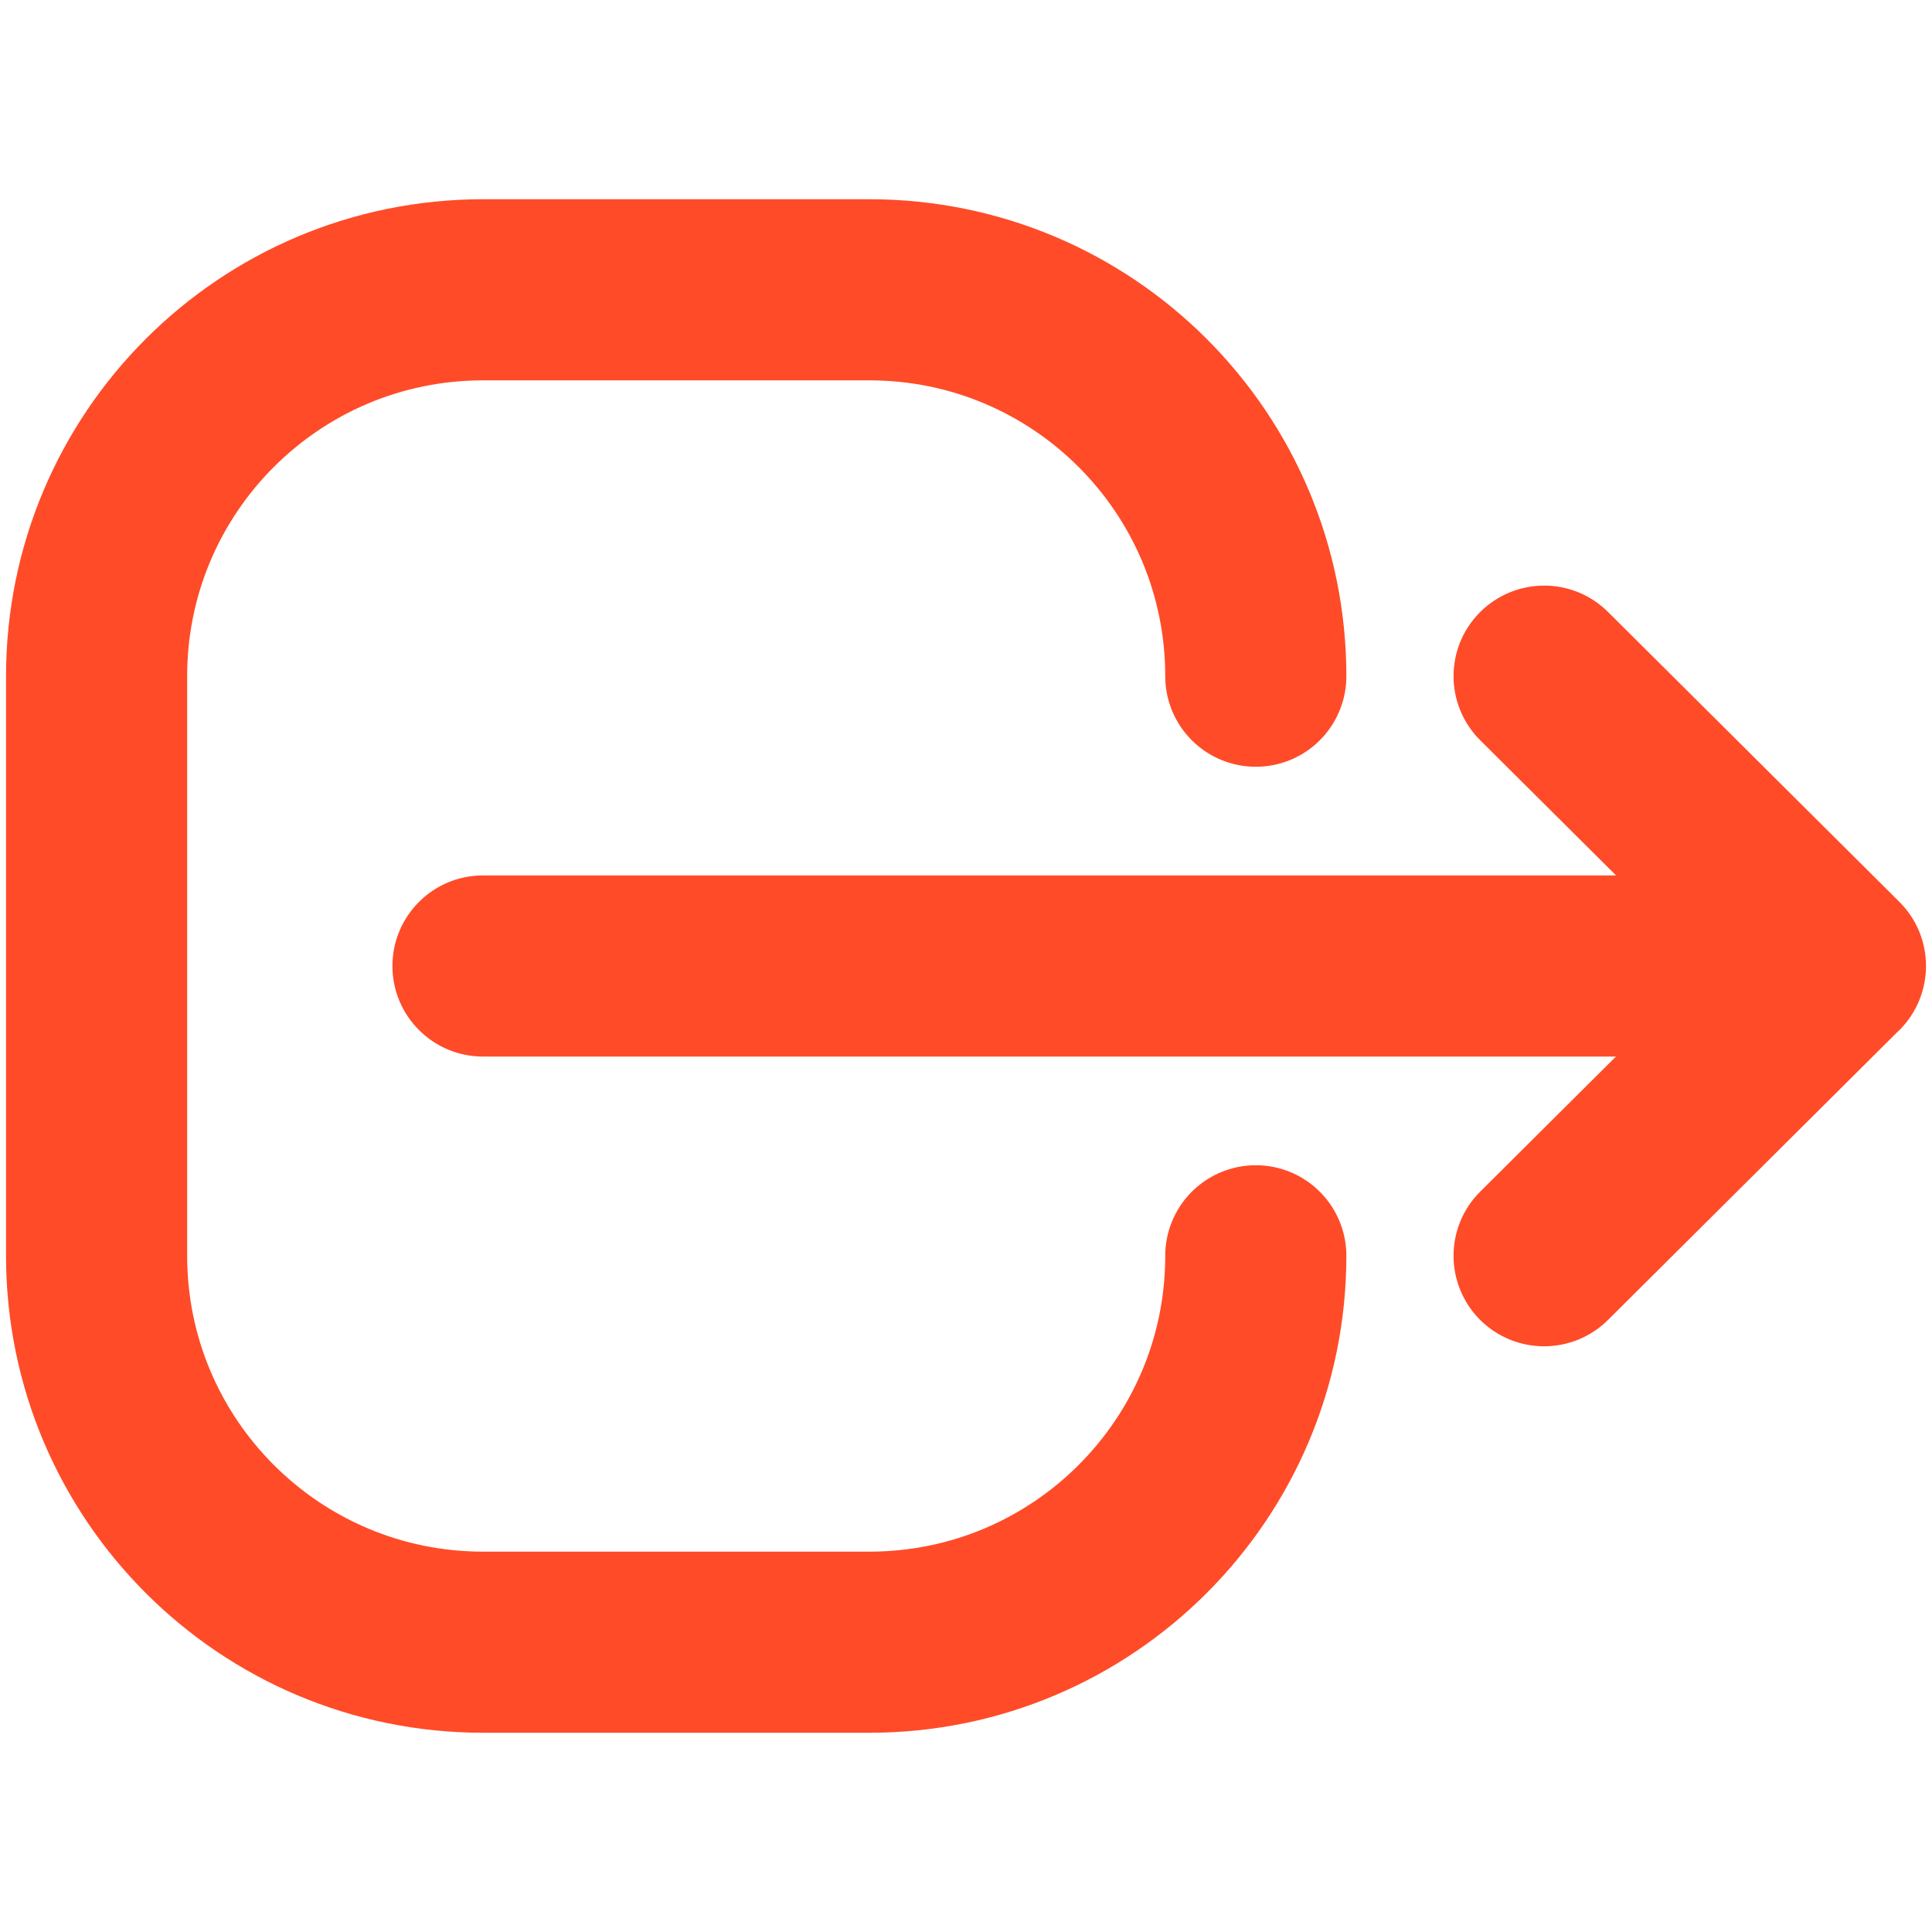 <svg width="16" height="16" viewBox="0 0 16 16" fill="none" xmlns="http://www.w3.org/2000/svg">
<path d="M12.259 9.868C11.965 10.16 11.964 10.635 12.256 10.929C12.549 11.222 13.023 11.223 13.317 10.931L12.259 9.868ZM15.729 8.531C16.023 8.239 16.024 7.764 15.732 7.471C15.44 7.177 14.965 7.176 14.671 7.468L15.729 8.531ZM14.671 8.531C14.965 8.823 15.44 8.822 15.732 8.529C16.024 8.235 16.023 7.76 15.729 7.468L14.671 8.531ZM13.317 5.068C13.023 4.776 12.549 4.777 12.256 5.071C11.964 5.364 11.965 5.839 12.259 6.131L13.317 5.068ZM15.2 8.75C15.614 8.75 15.95 8.414 15.95 8C15.95 7.585 15.614 7.25 15.2 7.25L15.2 8.75ZM4 7.25C3.586 7.25 3.25 7.585 3.25 8C3.25 8.414 3.586 8.75 4 8.75L4 7.25ZM13.317 10.931L15.729 8.531L14.671 7.468L12.259 9.868L13.317 10.931ZM15.729 7.468L13.317 5.068L12.259 6.131L14.671 8.531L15.729 7.468ZM15.2 7.25L4 7.25L4 8.75L15.2 8.75L15.2 7.25Z" fill="#FF4B28"/>
<path d="M10.4 5.6C10.4 3.832 8.968 2.4 7.2 2.4L4 2.4C2.233 2.4 0.8 3.832 0.8 5.6L0.8 10.4C0.8 12.167 2.233 13.6 4 13.6L7.2 13.6C8.968 13.6 10.4 12.167 10.4 10.4" stroke="#FF4B28" stroke-width="1.5" stroke-linecap="round" stroke-linejoin="round"/>
</svg>
